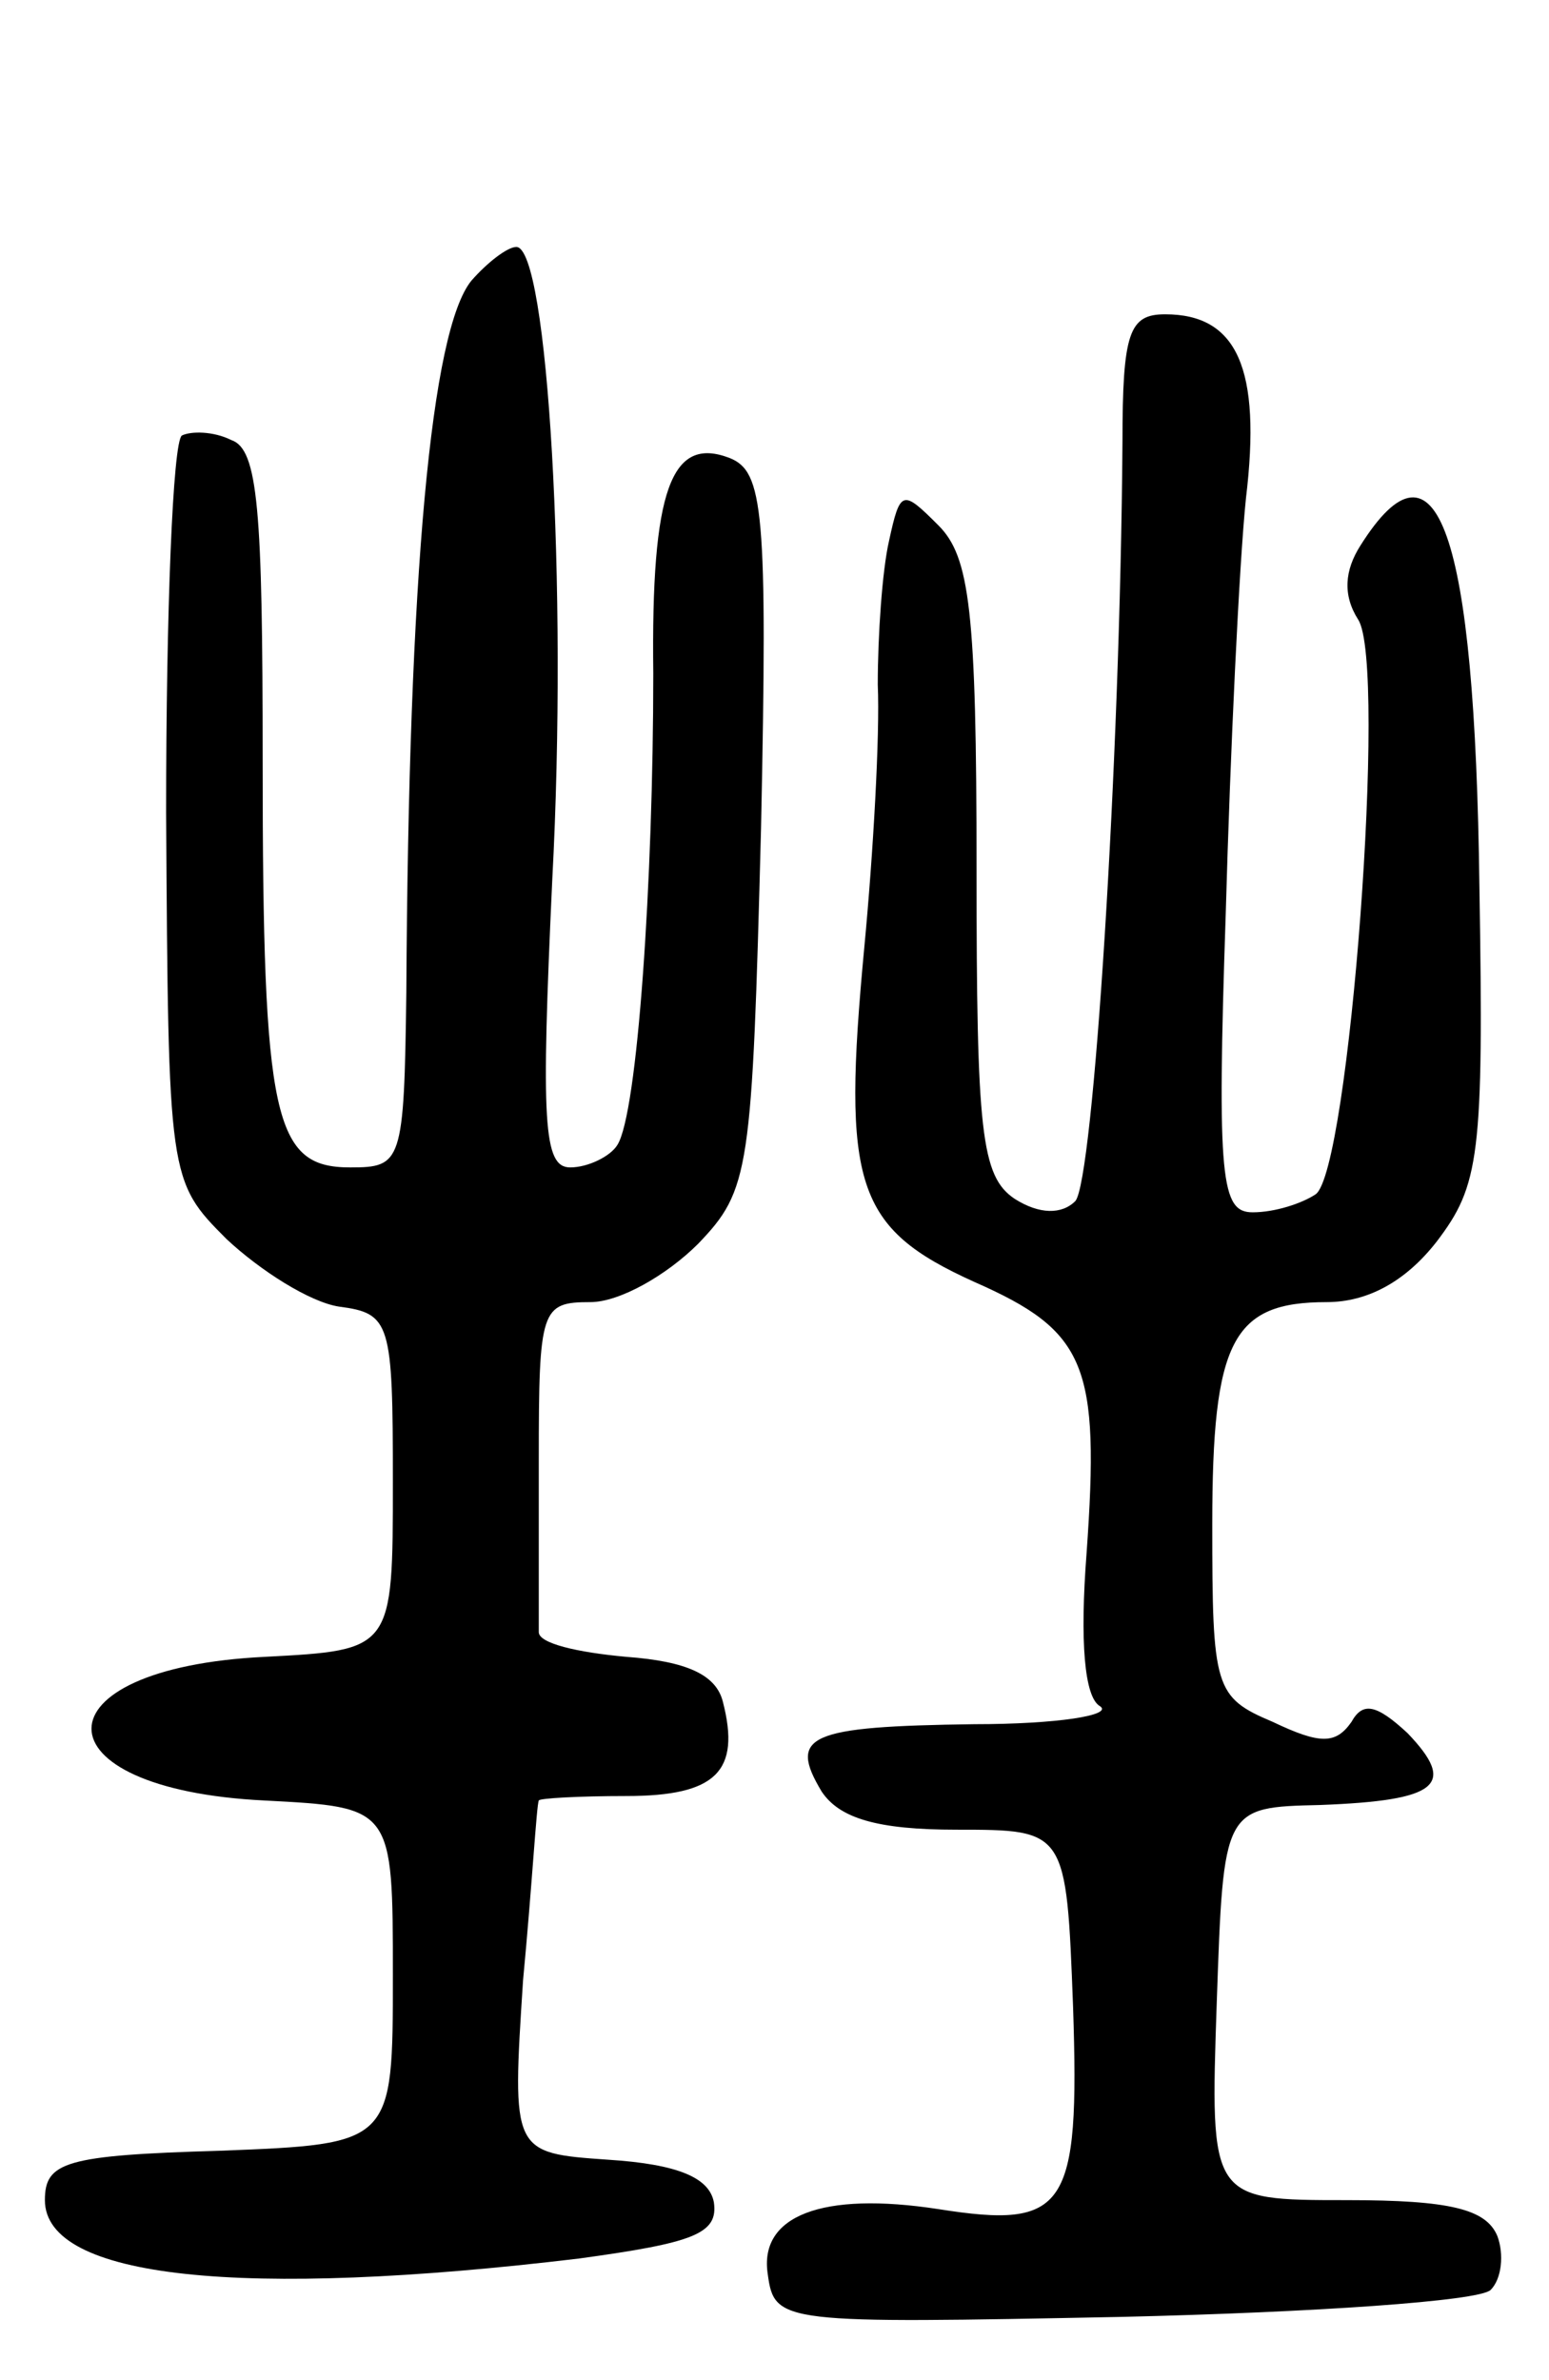 <svg version="1.0" xmlns="http://www.w3.org/2000/svg"
 width="69pt" height="106pt" viewBox="0 0 69 106"
 preserveAspectRatio="xMidYMid meet">
<g transform="translate(0,106) scale(0.1,-0.1)"
fill="#000000" stroke="none">
<path d="M210 935 c-18 -22 -28 -131 -29 -317 -1 -76 -2 -78 -25 -78 -34 0
-39 21 -39 181 0 112 -2 139 -14 143 -8 4 -18 4 -22 2 -4 -3 -7 -78 -7 -168 1
-163 1 -164 27 -190 15 -14 37 -28 50 -30 23 -3 24 -7 24 -78 0 -75 0 -75 -57
-78 -103 -5 -103 -59 0 -64 57 -3 57 -3 57 -78 0 -75 0 -75 -77 -78 -69 -2
-78 -5 -78 -22 0 -35 88 -44 238 -26 51 7 62 11 60 25 -2 11 -16 17 -47 19
-43 3 -43 3 -38 80 4 42 6 78 7 80 0 1 18 2 39 2 40 0 51 11 43 42 -3 12 -16
18 -43 20 -22 2 -39 6 -39 11 0 4 0 39 0 77 0 67 1 70 23 70 13 0 34 12 48 26
23 24 24 32 28 185 3 142 1 159 -14 165 -26 10 -35 -14 -34 -96 0 -92 -7 -196
-16 -210 -3 -5 -13 -10 -21 -10 -12 0 -13 20 -8 128 7 131 -2 282 -16 282 -4
0 -13 -7 -20 -15z"/>
<path d="M500 863 c-1 -143 -13 -329 -21 -338 -6 -6 -16 -6 -27 1 -15 10 -17
30 -17 147 0 115 -3 139 -17 153 -16 16 -17 16 -22 -7 -3 -13 -5 -42 -5 -64 1
-22 -2 -75 -6 -117 -10 -106 -4 -125 49 -149 50 -22 56 -37 50 -121 -3 -39 -1
-64 6 -68 6 -4 -19 -8 -56 -8 -74 -1 -83 -5 -68 -30 8 -12 25 -17 60 -17 49 0
49 0 52 -79 3 -90 -3 -99 -60 -90 -52 8 -80 -3 -76 -29 3 -22 6 -22 158 -19
85 2 159 7 164 12 5 5 6 16 3 24 -5 12 -21 16 -67 16 -61 0 -61 0 -58 88 3 87
3 87 46 88 53 2 61 9 39 32 -14 13 -20 14 -25 5 -7 -10 -14 -10 -35 0 -26 11
-27 15 -27 88 0 82 9 99 51 99 18 0 35 9 49 27 19 25 21 38 19 158 -2 159 -19
206 -53 152 -7 -11 -8 -22 -1 -33 13 -20 -4 -246 -19 -256 -6 -4 -18 -8 -28
-8 -14 0 -16 14 -12 133 2 72 6 156 9 185 7 58 -4 82 -36 82 -16 0 -19 -8 -19
-57z"/>
</g>
</svg>
